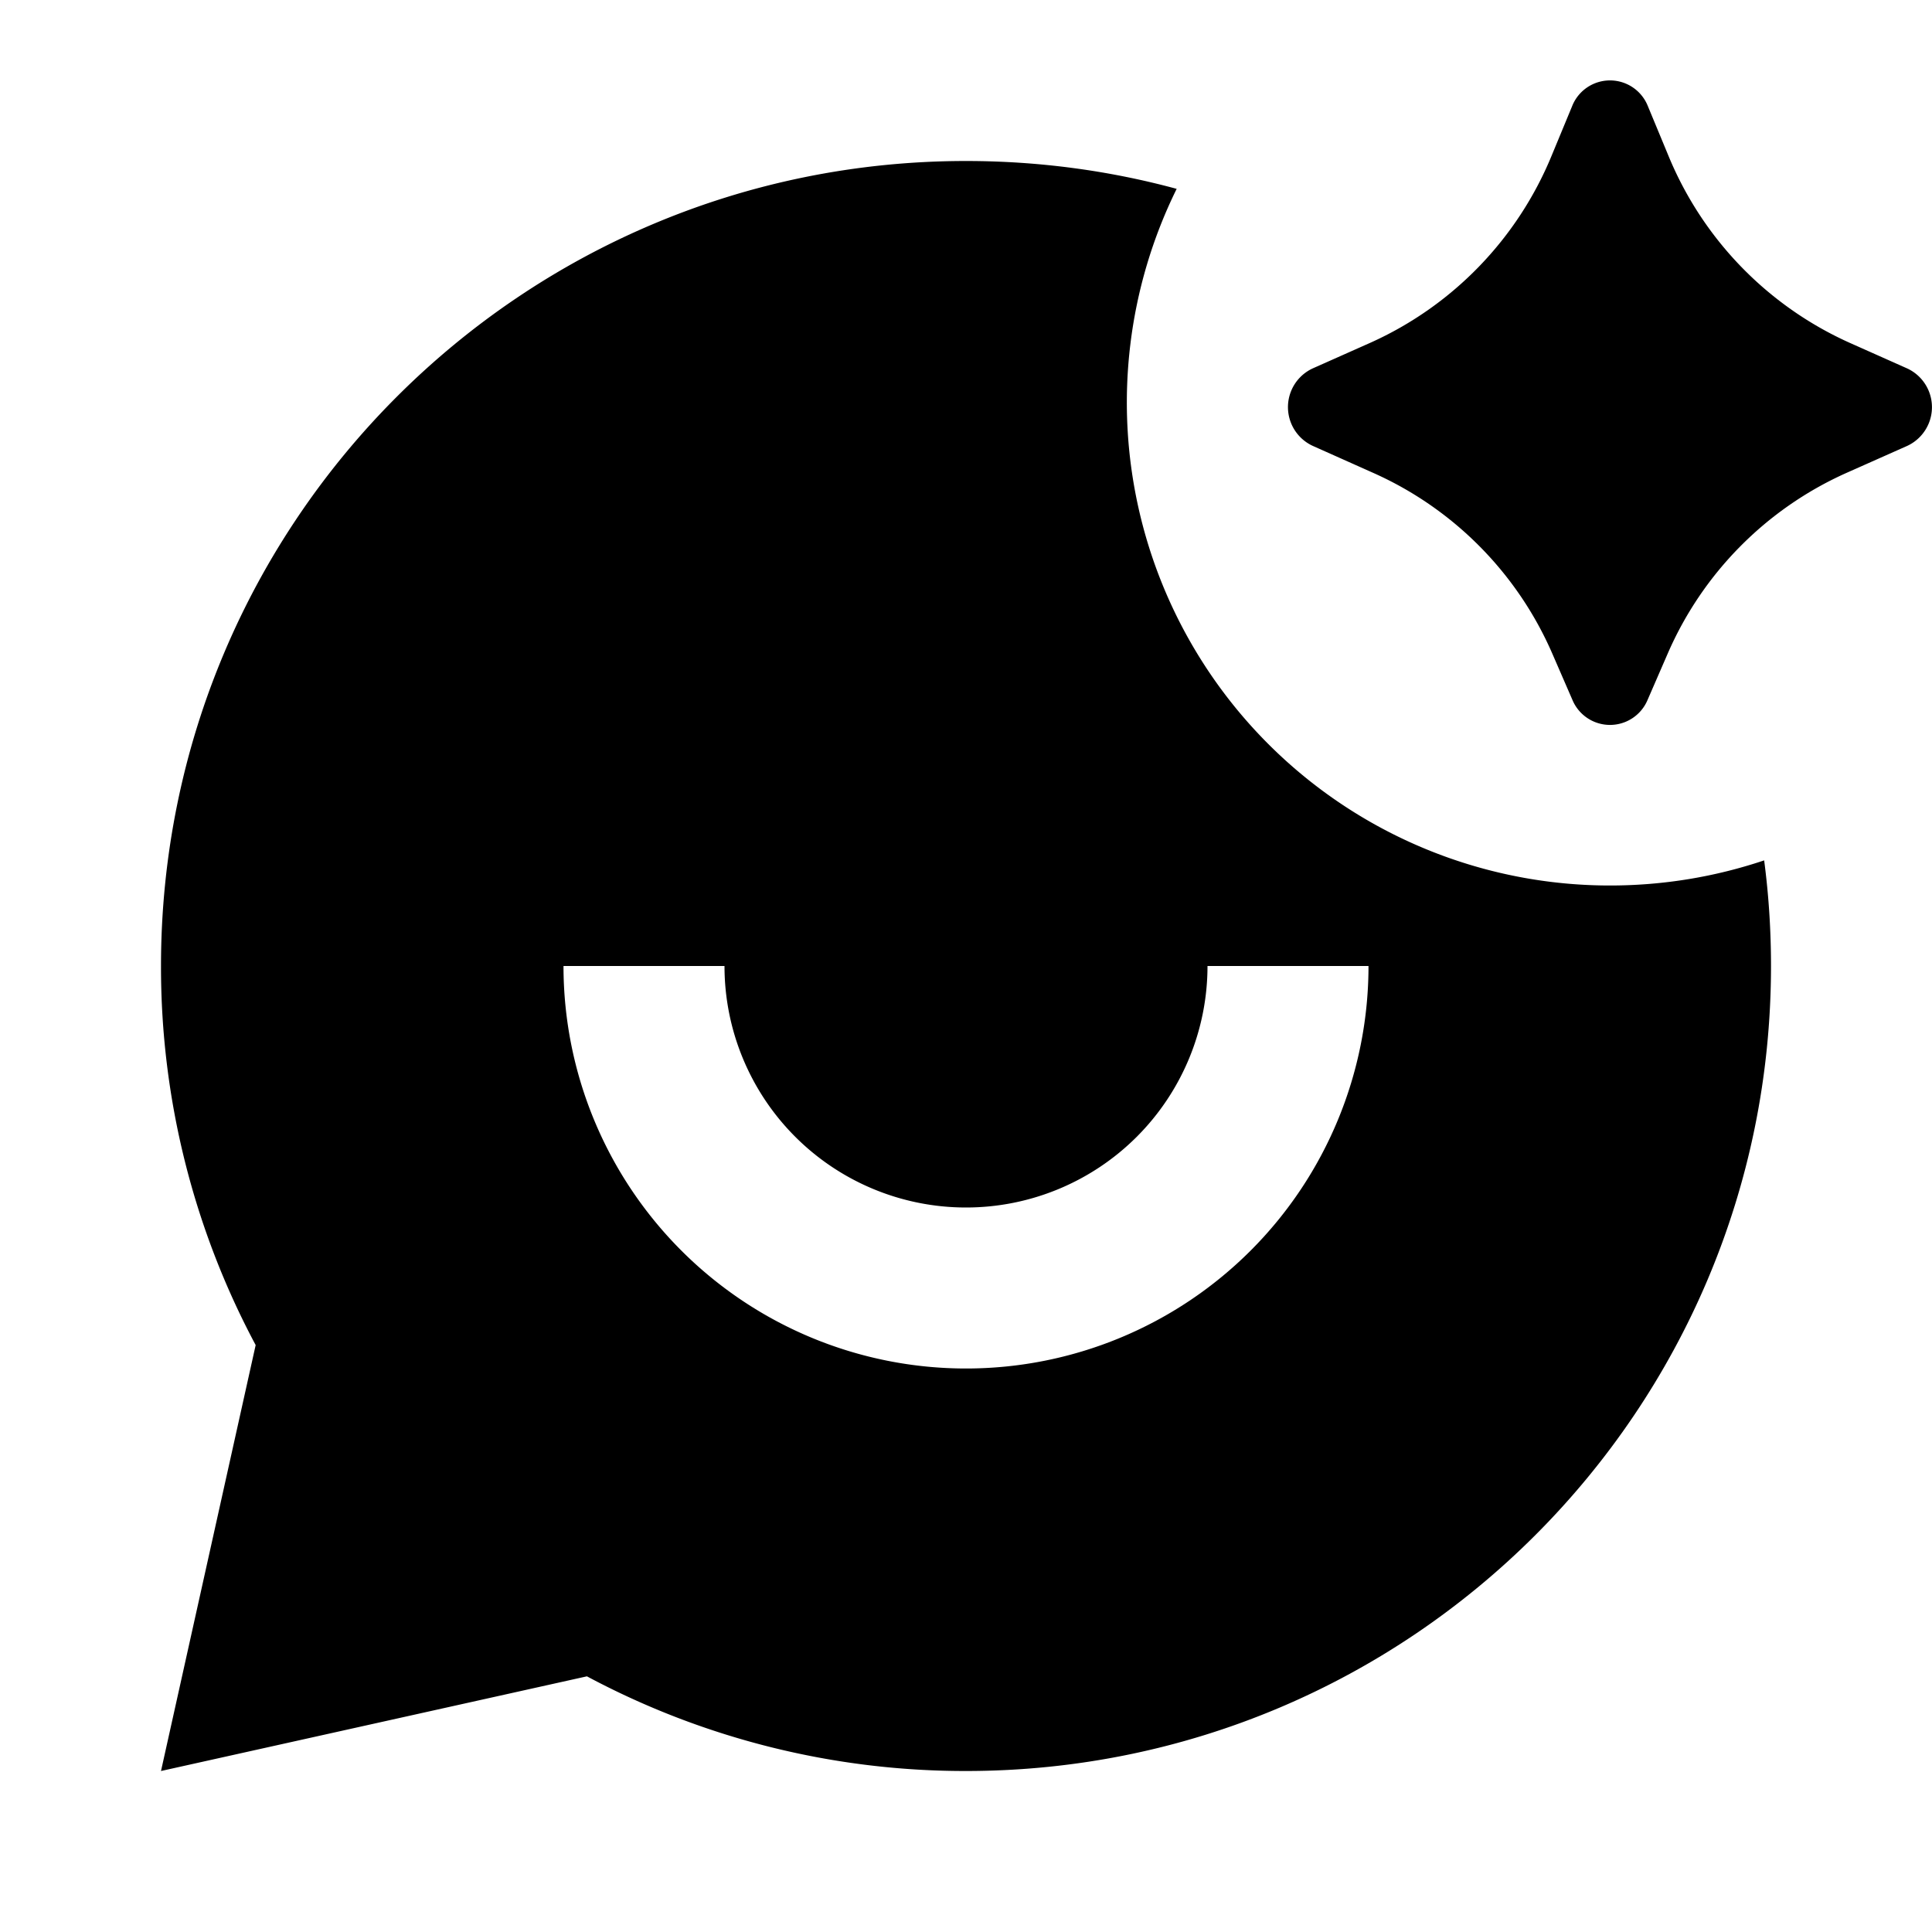 <svg xmlns="http://www.w3.org/2000/svg" width="1em" height="1em" viewBox="0 0 24 24"><path fill="currentColor" d="m20.713 8.128l-.246.566a.506.506 0 0 1-.934 0l-.246-.566a4.36 4.36 0 0 0-2.22-2.25l-.759-.339a.53.53 0 0 1 0-.963l.717-.319a4.37 4.37 0 0 0 2.251-2.326l.253-.611a.506.506 0 0 1 .942 0l.253.61a4.37 4.37 0 0 0 2.25 2.327l.718.32a.53.53 0 0 1 0 .962l-.76.338a4.36 4.36 0 0 0-2.219 2.251M20 11c.67 0 1.313-.11 1.915-.312Q22 11.333 22 12c0 5.523-4.477 10-10 10a9.96 9.96 0 0 1-4.709-1.176L2 22l1.176-5.291A9.96 9.96 0 0 1 2 12C2 6.477 6.477 2 12 2c.906 0 1.783.12 2.617.346A6 6 0 0 0 20 11M7 12a5 5 0 0 0 10 0h-2a3 3 0 1 1-6 0z"/></svg>